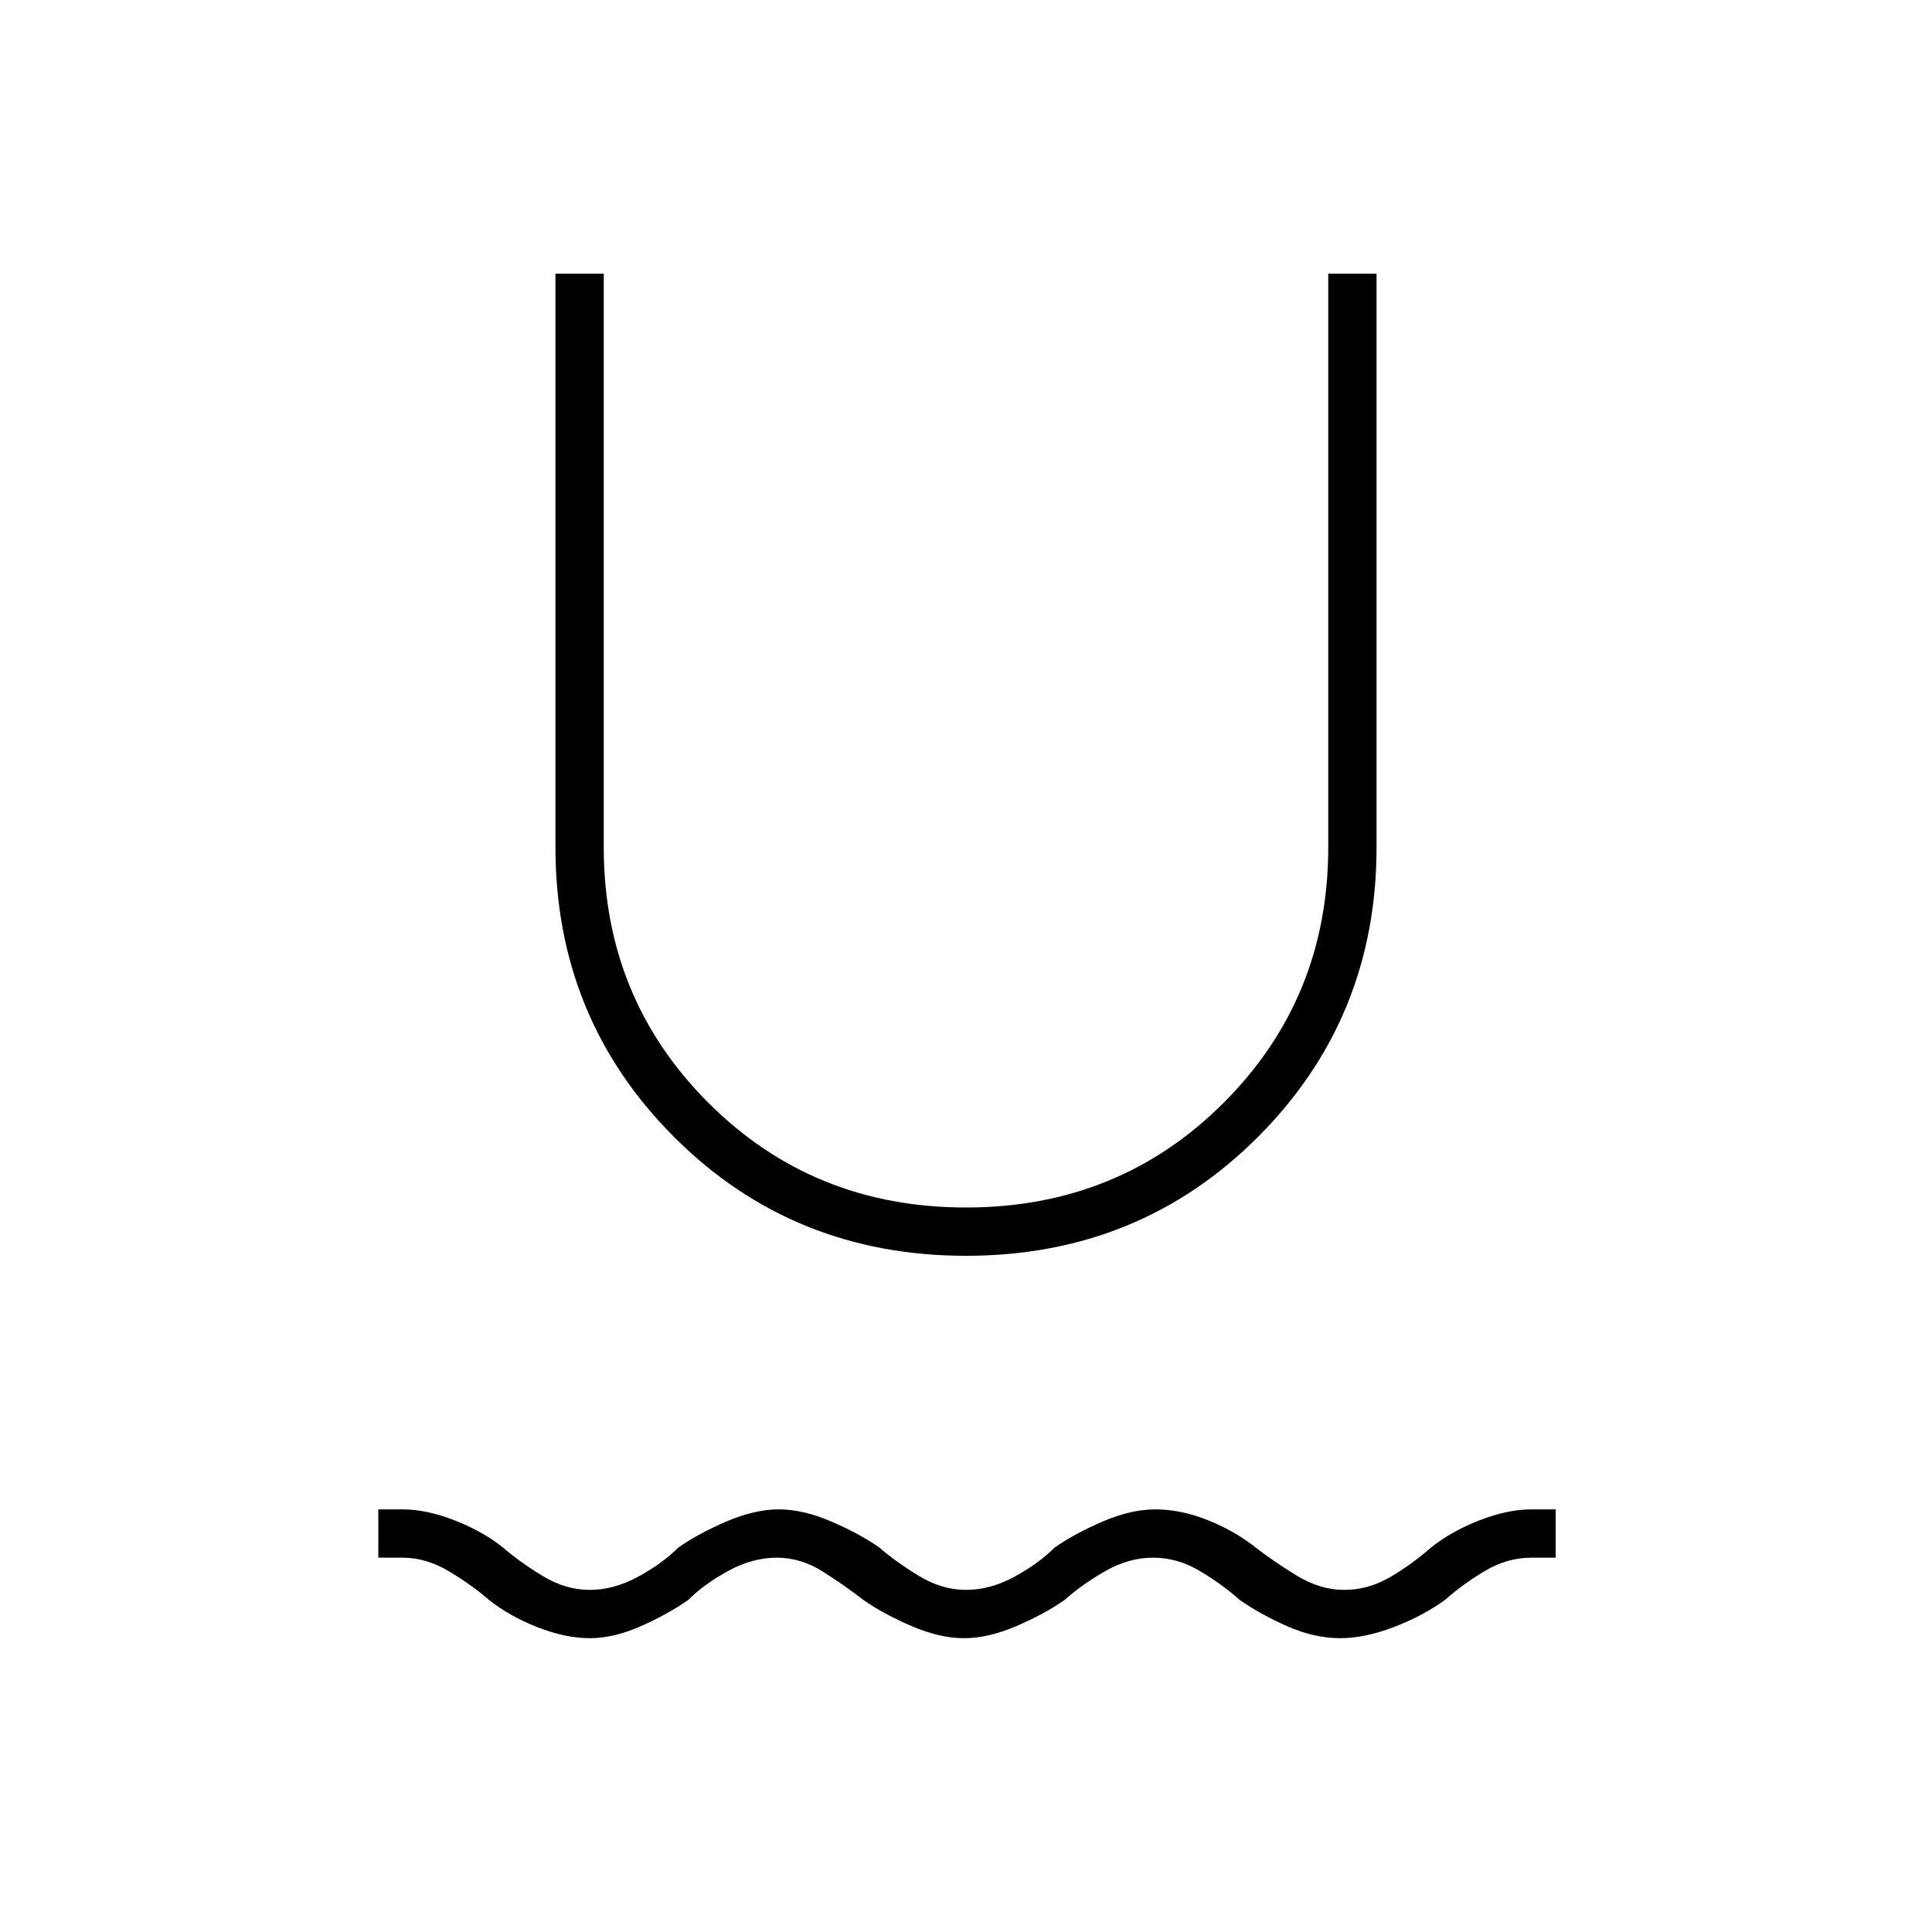 <svg xmlns="http://www.w3.org/2000/svg" height="40" width="40"><path d="M12.208 33.917q-.5 0-1.083-.229-.583-.23-1-.563-.333-.292-.813-.583-.479-.292-.979-.292h-.5v-1h.5q.5 0 1.084.229.583.229 1 .563.333.291.812.583.479.292.979.292t1-.271q.5-.271.834-.604.416-.292 1-.542.583-.25 1.083-.25t1.083.25q.584.25 1 .542.334.291.813.583.479.292.979.292t1-.271q.5-.271.833-.604.417-.292 1-.542.584-.25 1.084-.25.541 0 1.104.229.562.229.979.563.375.291.854.583t.979.292q.5 0 .959-.271.458-.271.833-.604.417-.334 1-.563.583-.229 1.083-.229h.5v1h-.5q-.5 0-.958.271-.458.271-.833.604-.459.333-1.063.563-.604.229-1.104.229-.542 0-1.104-.25-.563-.25-.979-.542-.375-.333-.834-.604-.458-.271-.958-.271-.5 0-.979.271t-.854.604q-.417.292-1 .542-.584.25-1.084.25-.5 0-1.083-.25t-1-.542q-.375-.292-.833-.583-.459-.292-.959-.292-.5 0-1 .271t-.833.604q-.417.292-.979.542-.563.25-1.063.25ZM20 26q-3.583 0-6.042-2.458-2.458-2.459-2.458-6V5.667h1v11.875q0 3.125 2.167 5.291Q16.833 25 20 25q3.167 0 5.333-2.167 2.167-2.166 2.167-5.291V5.667h1v11.875q0 3.541-2.458 6Q23.583 26 20 26Z"/></svg>